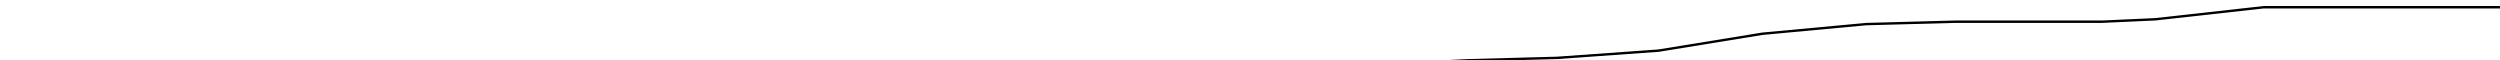 <?xml version="1.0" encoding="utf-8" ?>
<svg baseProfile="tiny" height="25" version="1.2" viewBox="-3 -3 1037 25" width="1037" xmlns="http://www.w3.org/2000/svg" xmlns:ev="http://www.w3.org/2001/xml-events" xmlns:xlink="http://www.w3.org/1999/xlink"><defs /><path d="M0 25 L15 25 L34 25 L49 25 L63 25 L98 25 L142 25 L183 25 L220 25 L257 25 L284 25 L309 25 L331 25 L364 25 L387 25 L429 24 L455 24 L482 24 L511 24 L539 24 L565 24 L606 22 L643 21 L685 18 L728 11 L771 7 L808 6 L837 6 L869 6 L891 5 L936 0 L959 0 L1000 0 L1027 0 L1037 0 " fill="none" stroke="black" /></svg>